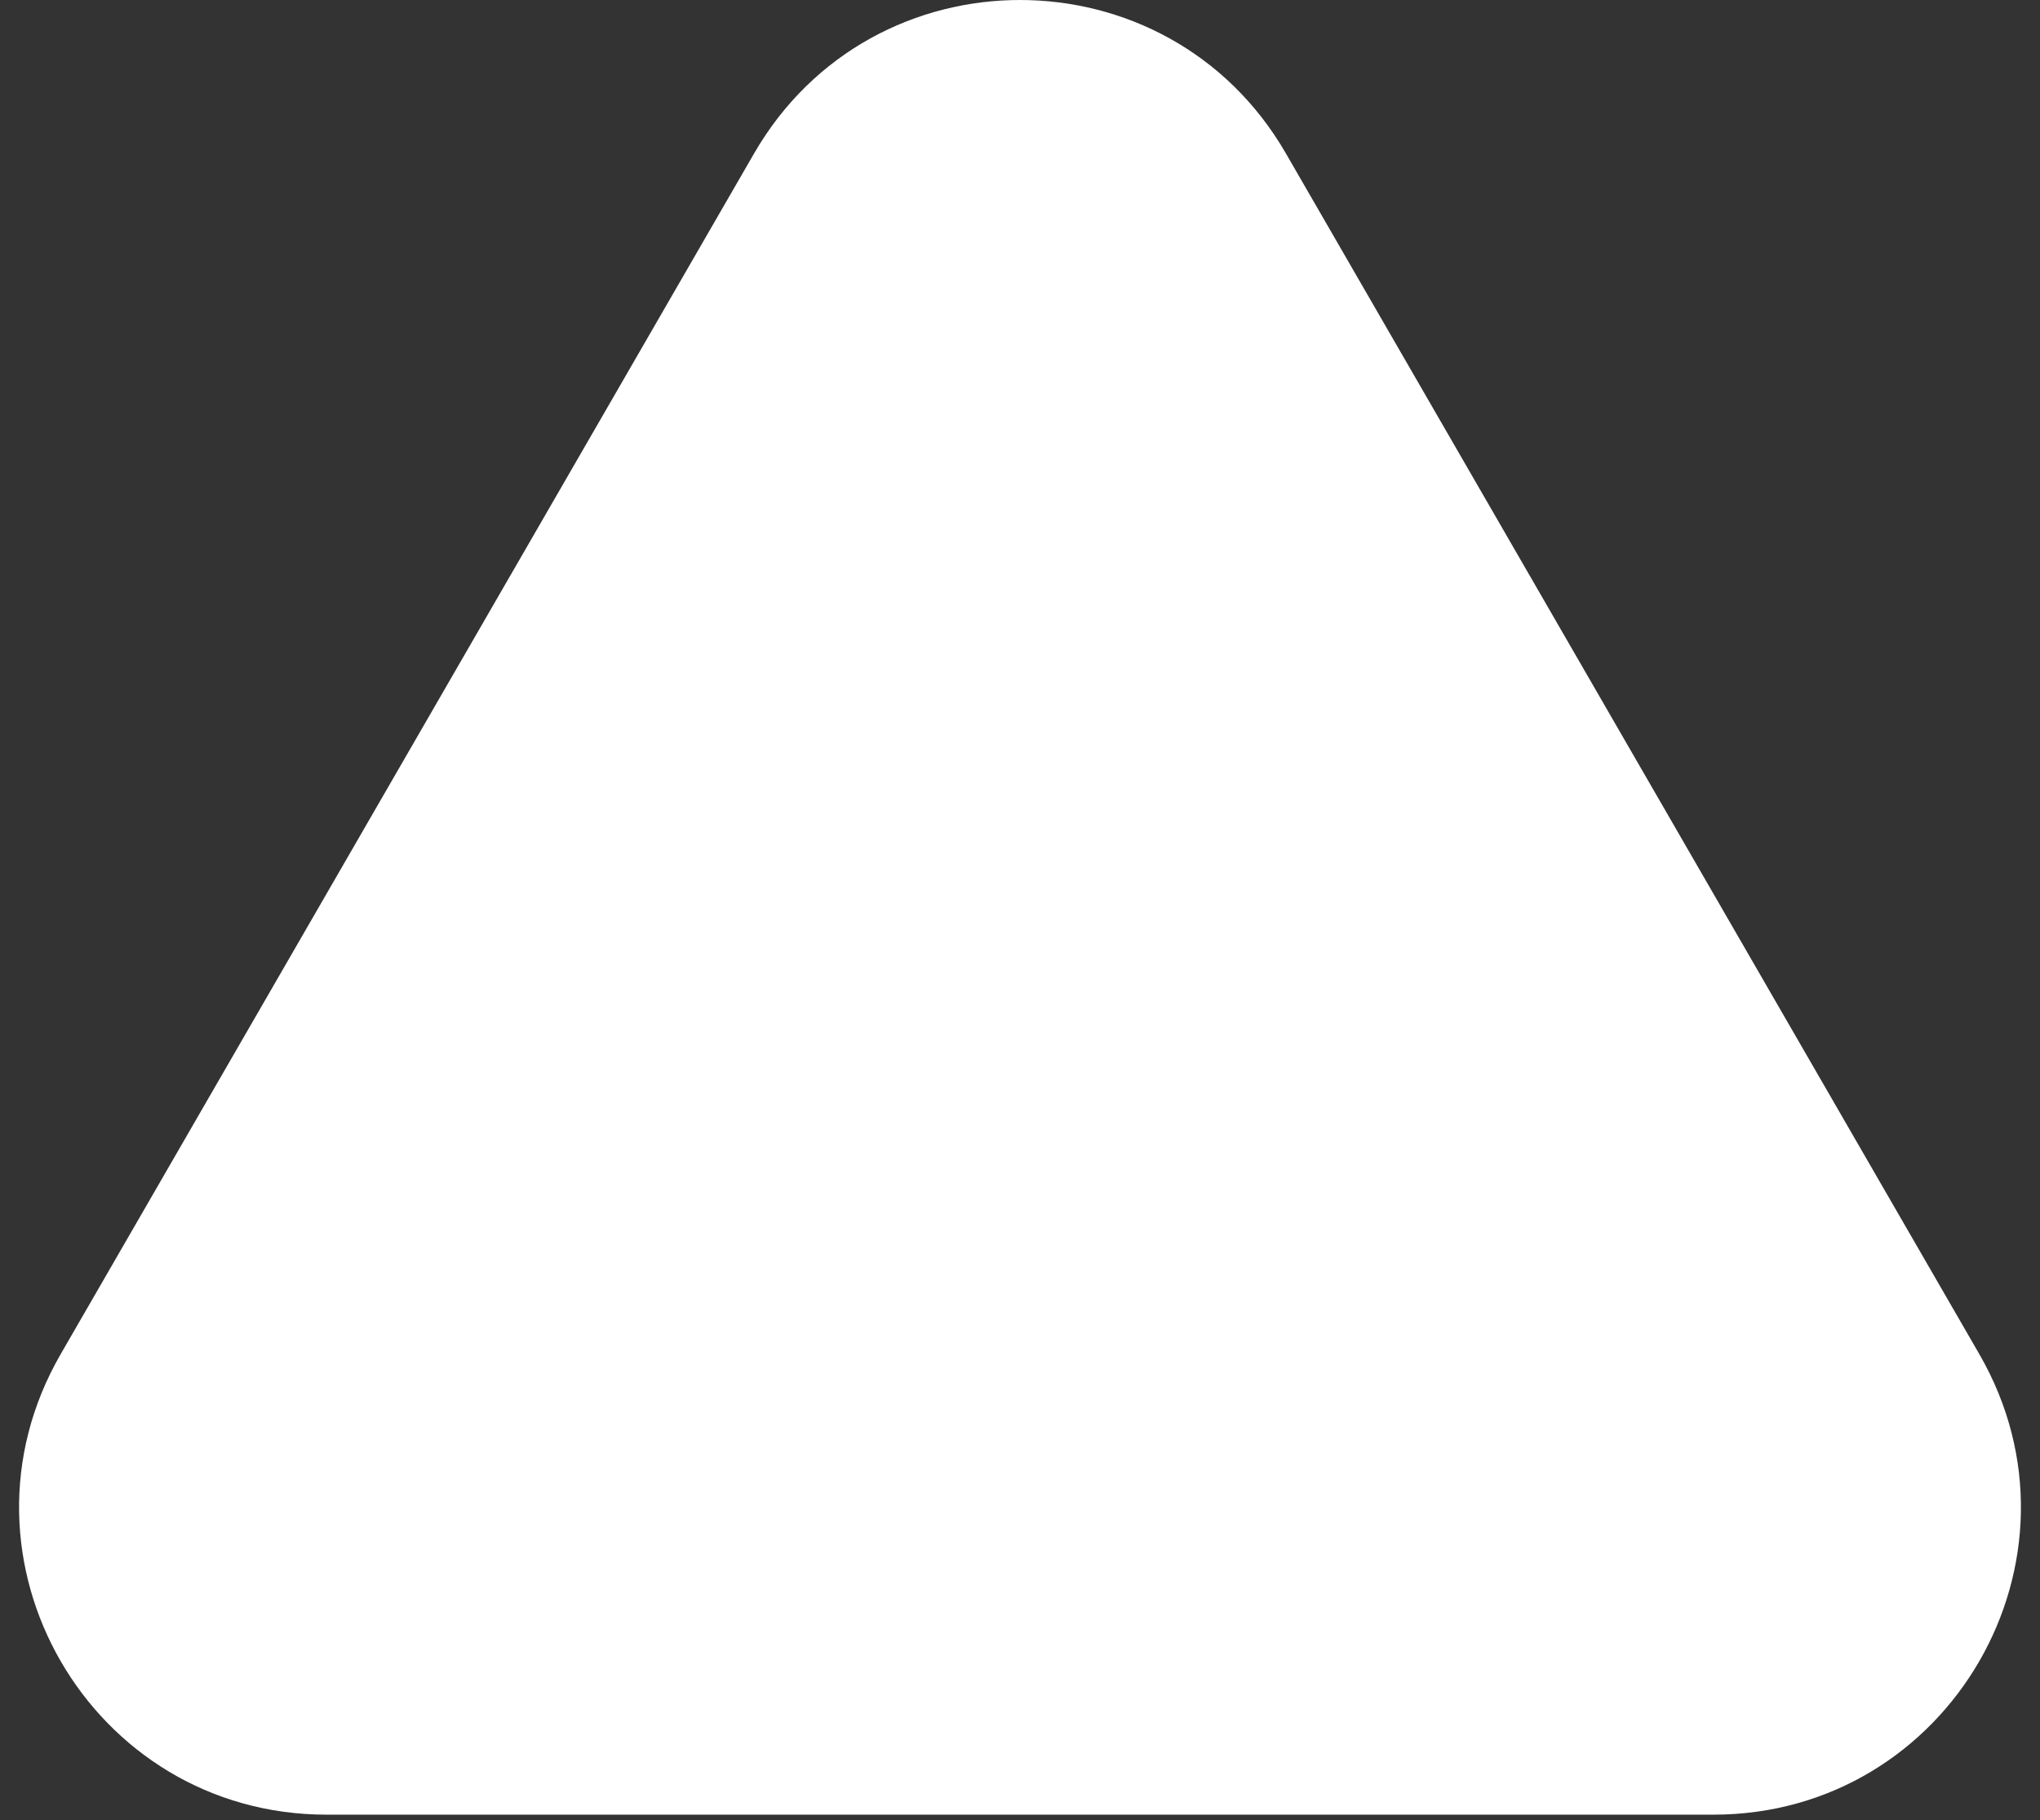 <svg width="93" height="83" viewBox="0 0 93 83" fill="none" xmlns="http://www.w3.org/2000/svg">
<rect x="0" y="0" width="93" height="83" fill="#333333" stroke="none"/>
<path d="M34.376 7C39.764 -2.333 53.236 -2.333 58.624 7L90.234 61.75C95.623 71.083 88.887 82.75 78.11 82.75H14.89C4.113 82.75 -2.623 71.083 2.766 61.75L34.376 7Z" fill="white"/>
</svg>
